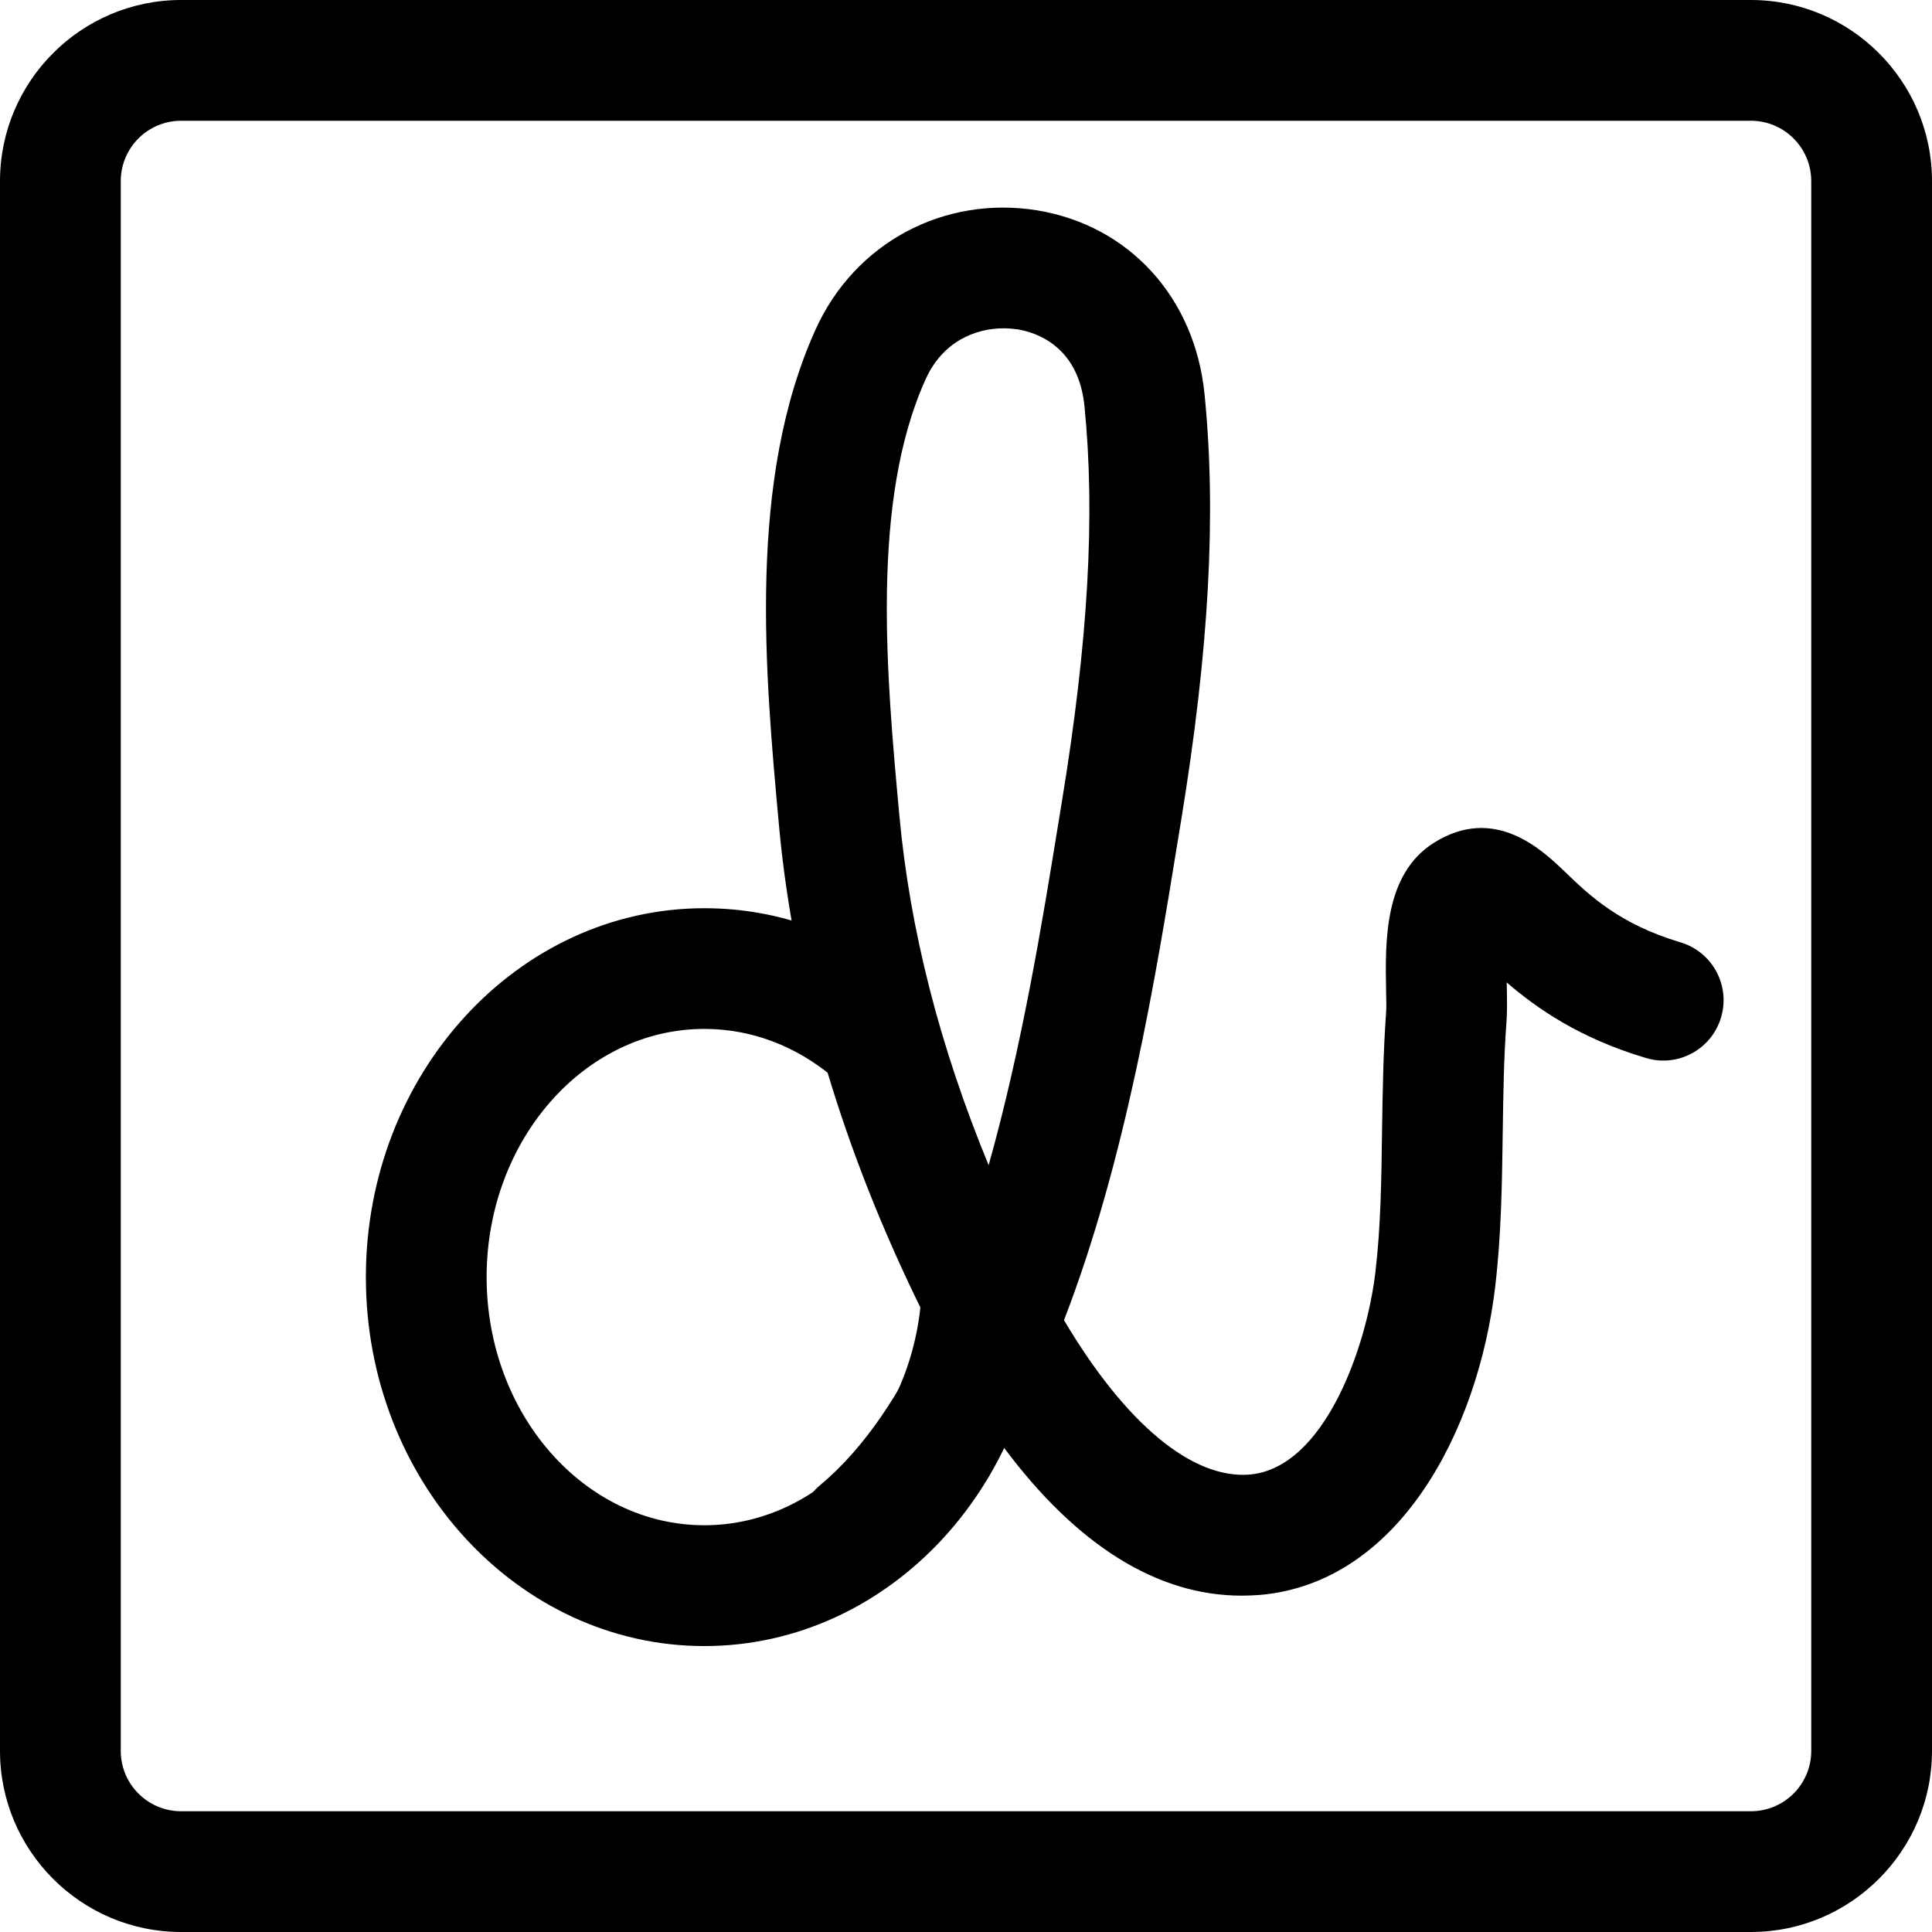 <svg xmlns="http://www.w3.org/2000/svg" viewBox="0 0 32 32"><!--! Font Icona - https://fonticona.com | License - https://fonticona.com/license | Copyright 2022 FontIcona.com --><path d="M11.666,27.264c-3.092,0-5.606-2.741-5.606-6.11c0-3.37,2.515-6.111,5.606-6.111c1.254,0,2.439,0.441,3.429,1.275c0.423,0.356,0.476,0.987,0.12,1.409c-0.357,0.421-0.987,0.476-1.409,0.12c-0.624-0.526-1.364-0.805-2.14-0.805c-1.988,0-3.606,1.845-3.606,4.111s1.618,4.11,3.606,4.11s3.605-1.844,3.605-4.11c0-0.553,0.447-1,1-1s1,0.447,1,1C17.271,24.522,14.757,27.264,11.666,27.264z"/><path d="M20.564,26.429c-1.398,0-2.733-0.837-3.938-2.455c-0.495,0.848-1.075,1.589-1.76,2.159c-0.426,0.355-1.056,0.297-1.408-0.127c-0.354-0.425-0.297-1.055,0.127-1.408c0.738-0.616,1.337-1.532,1.829-2.604c-0.038-0.073-0.075-0.147-0.113-0.223c-1.346-2.715-2.151-5.431-2.396-8.071c-0.235-2.558-0.529-5.742,0.605-8.246c0.649-1.432,2.122-2.219,3.669-1.97c1.525,0.251,2.613,1.446,2.772,3.045c0.199,1.987,0.075,4.235-0.39,7.074l-0.057,0.347c-0.354,2.184-0.854,5.261-1.881,7.916c1.022,1.723,2.13,2.637,3.079,2.557c1.237-0.112,1.932-2.111,2.078-3.345c0.09-0.758,0.101-1.534,0.111-2.355c0.01-0.651,0.02-1.303,0.067-1.946c0.007-0.095,0.003-0.224,0-0.369c-0.015-0.812-0.035-1.925,0.788-2.446c1.012-0.641,1.803,0.121,2.183,0.486c0.398,0.383,0.893,0.858,1.904,1.16c0.529,0.157,0.831,0.714,0.673,1.243c-0.156,0.529-0.712,0.832-1.243,0.673c-1.108-0.329-1.822-0.833-2.307-1.252c0,0.036,0.001,0.069,0.002,0.1c0.004,0.219,0.005,0.414-0.006,0.555c-0.045,0.604-0.053,1.214-0.062,1.825c-0.012,0.836-0.023,1.7-0.125,2.562c-0.285,2.391-1.596,4.895-3.884,5.102C20.778,26.424,20.671,26.429,20.564,26.429z M16.622,5.438c-0.461,0-1.006,0.214-1.289,0.84c-0.917,2.022-0.65,4.914-0.436,7.237c0.174,1.887,0.67,3.826,1.478,5.784c0.559-1.986,0.898-4.084,1.156-5.672l0.057-0.349c0.437-2.661,0.555-4.743,0.374-6.553c-0.1-0.998-0.807-1.22-1.106-1.27C16.781,5.445,16.703,5.438,16.622,5.438z"/><path d="M29,32H3c-1.654,0-3-1.346-3-3V3c0-1.654,1.346-3,3-3h26c1.654,0,3,1.346,3,3v26C32,30.654,30.654,32,29,32z M3,2C2.448,2,2,2.448,2,3v26c0,0.552,0.448,1,1,1h26c0.552,0,1-0.448,1-1V3c0-0.552-0.448-1-1-1H3z"/></svg>